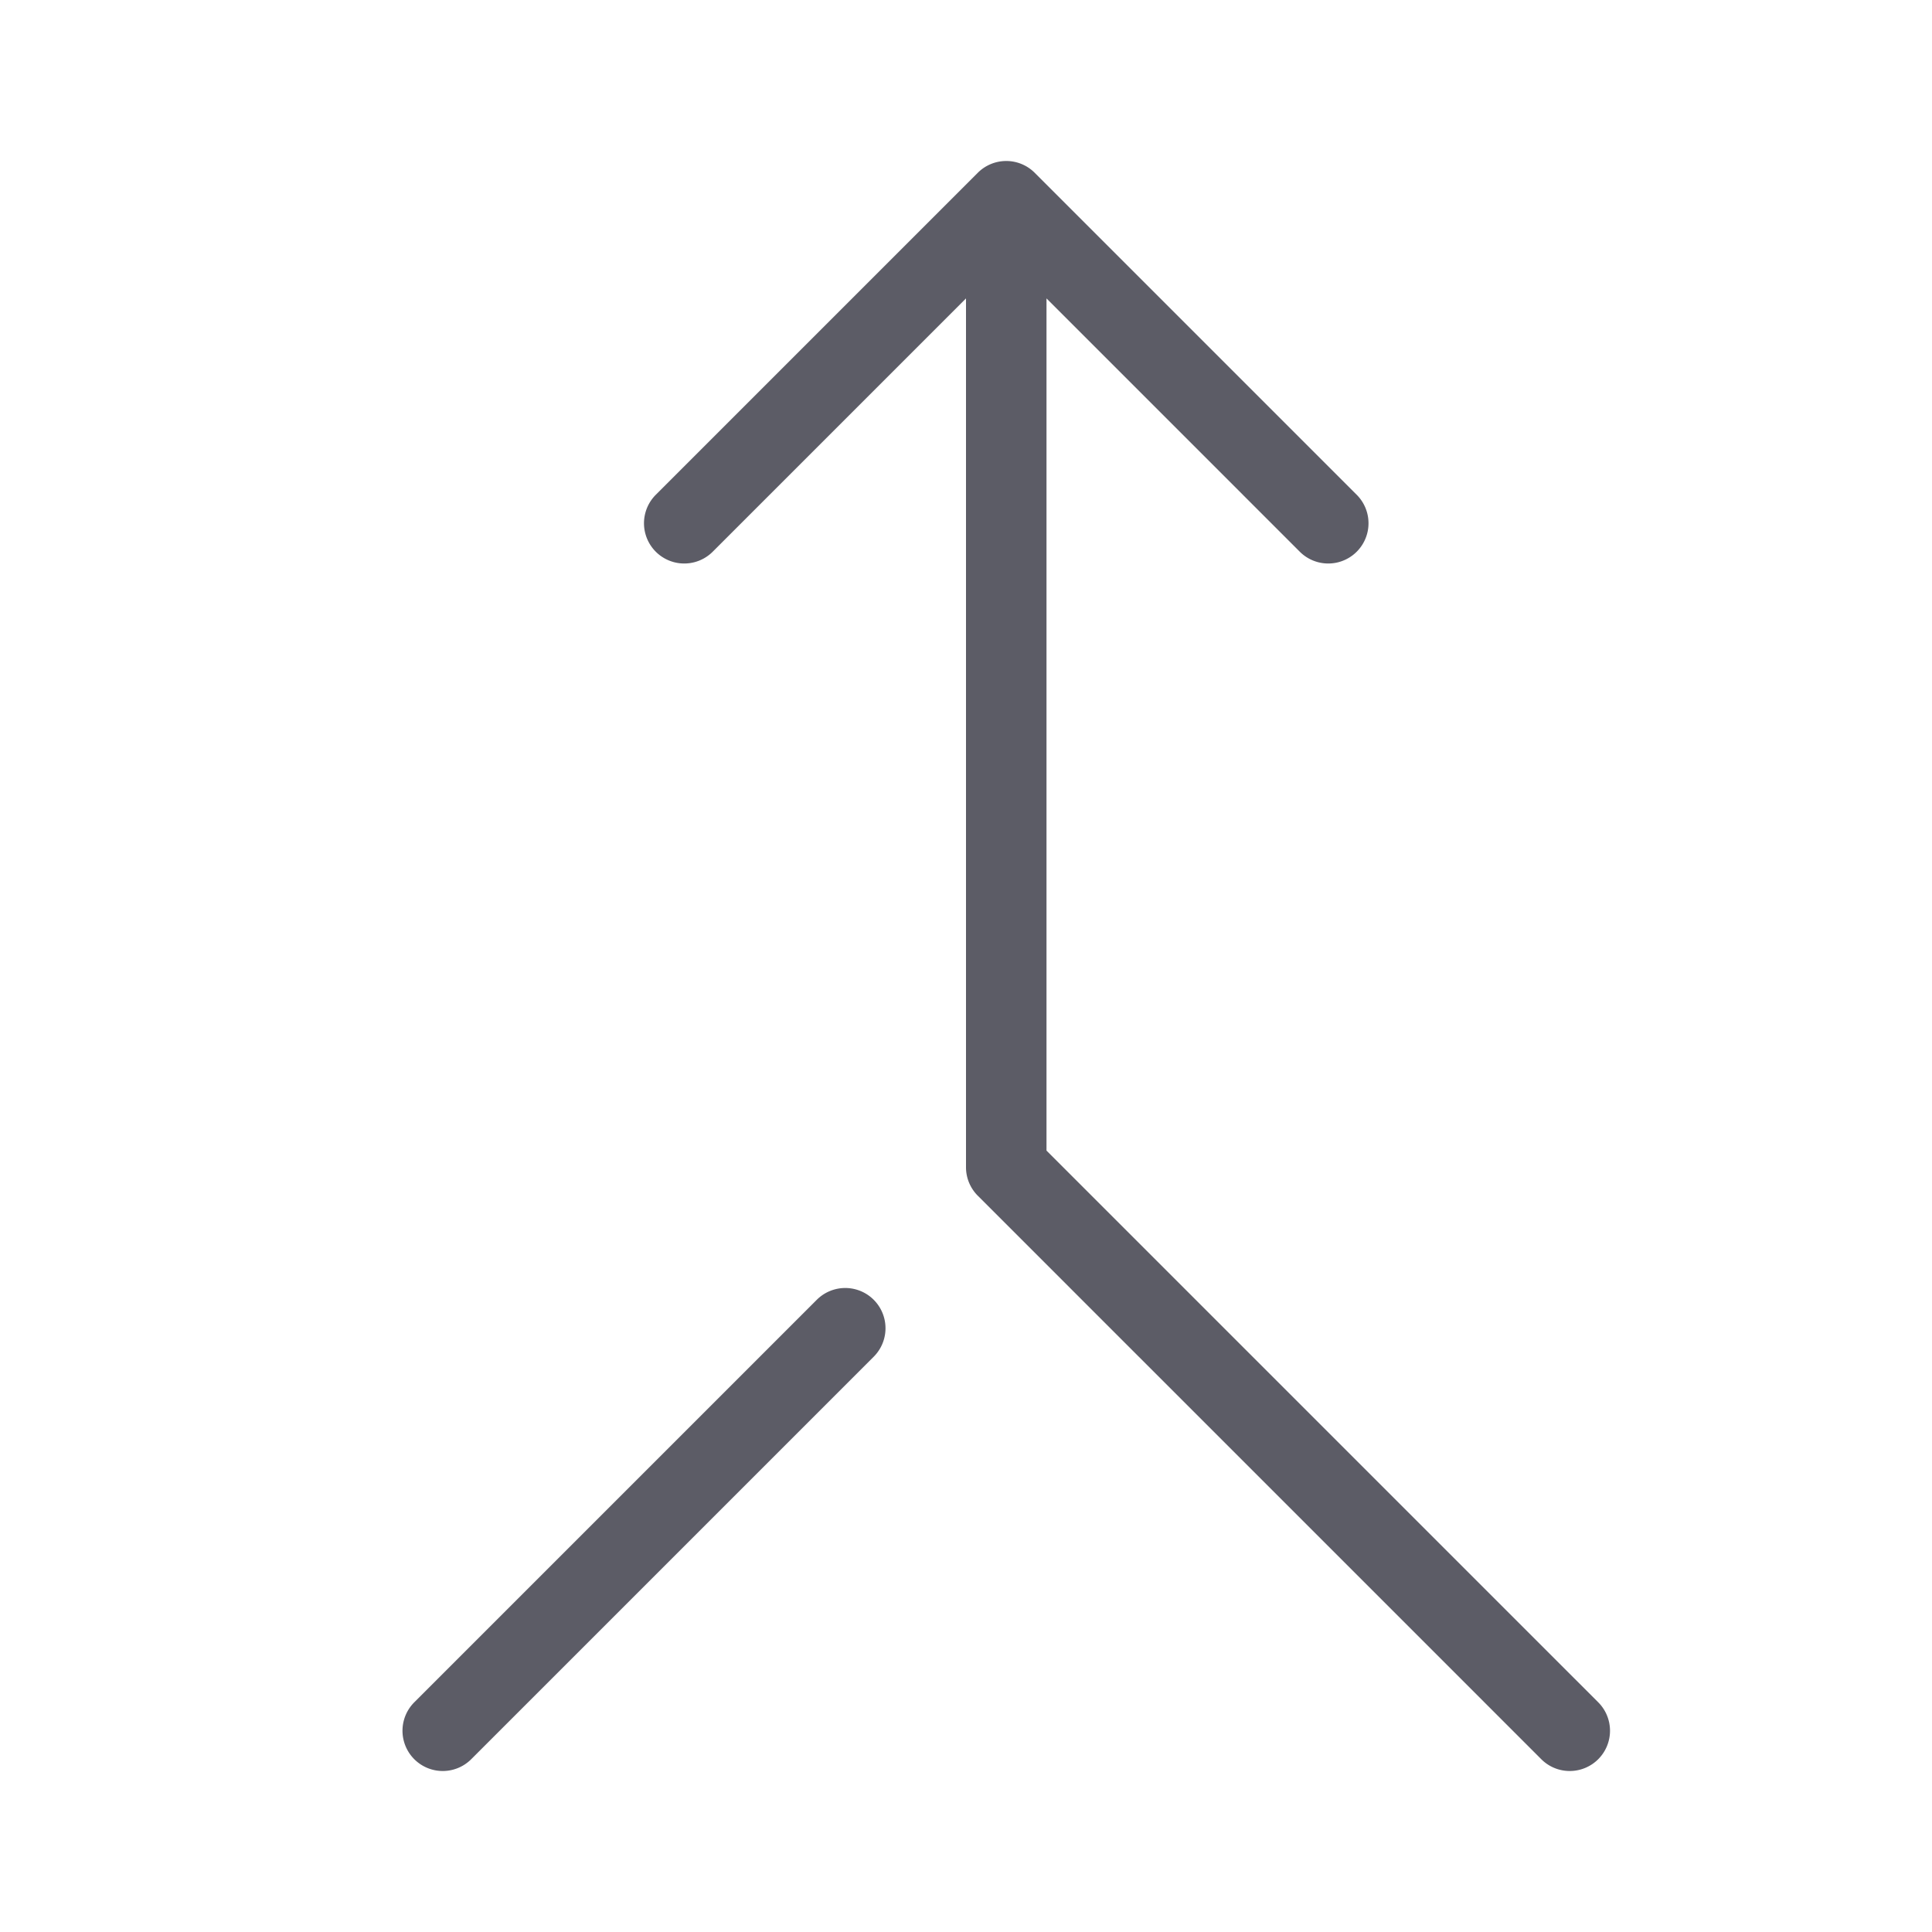 <?xml version="1.0" standalone="no"?><!DOCTYPE svg PUBLIC "-//W3C//DTD SVG 1.1//EN" "http://www.w3.org/Graphics/SVG/1.1/DTD/svg11.dtd"><svg t="1681891998734" class="icon" viewBox="0 0 1024 1024" version="1.1" xmlns="http://www.w3.org/2000/svg" p-id="2628" xmlns:xlink="http://www.w3.org/1999/xlink" width="200" height="200"><path d="M832 938.667a21.267 21.267 0 0 1-15.087-6.247l-298.667-298.667A21.333 21.333 0 0 1 512 618.667V158.167L377.753 292.42a21.333 21.333 0 0 1-30.173-30.173l170.667-170.667a21.333 21.333 0 0 1 30.173 0l170.667 170.667a21.333 21.333 0 1 1-30.173 30.173L554.667 158.167v451.667l292.42 292.413A21.333 21.333 0 0 1 832 938.667z m-582.247-6.247l213.333-213.333a21.333 21.333 0 0 0-30.173-30.173l-213.333 213.333a21.333 21.333 0 0 0 30.173 30.173z" fill="#5C5C66" p-id="2629"></path></svg>
